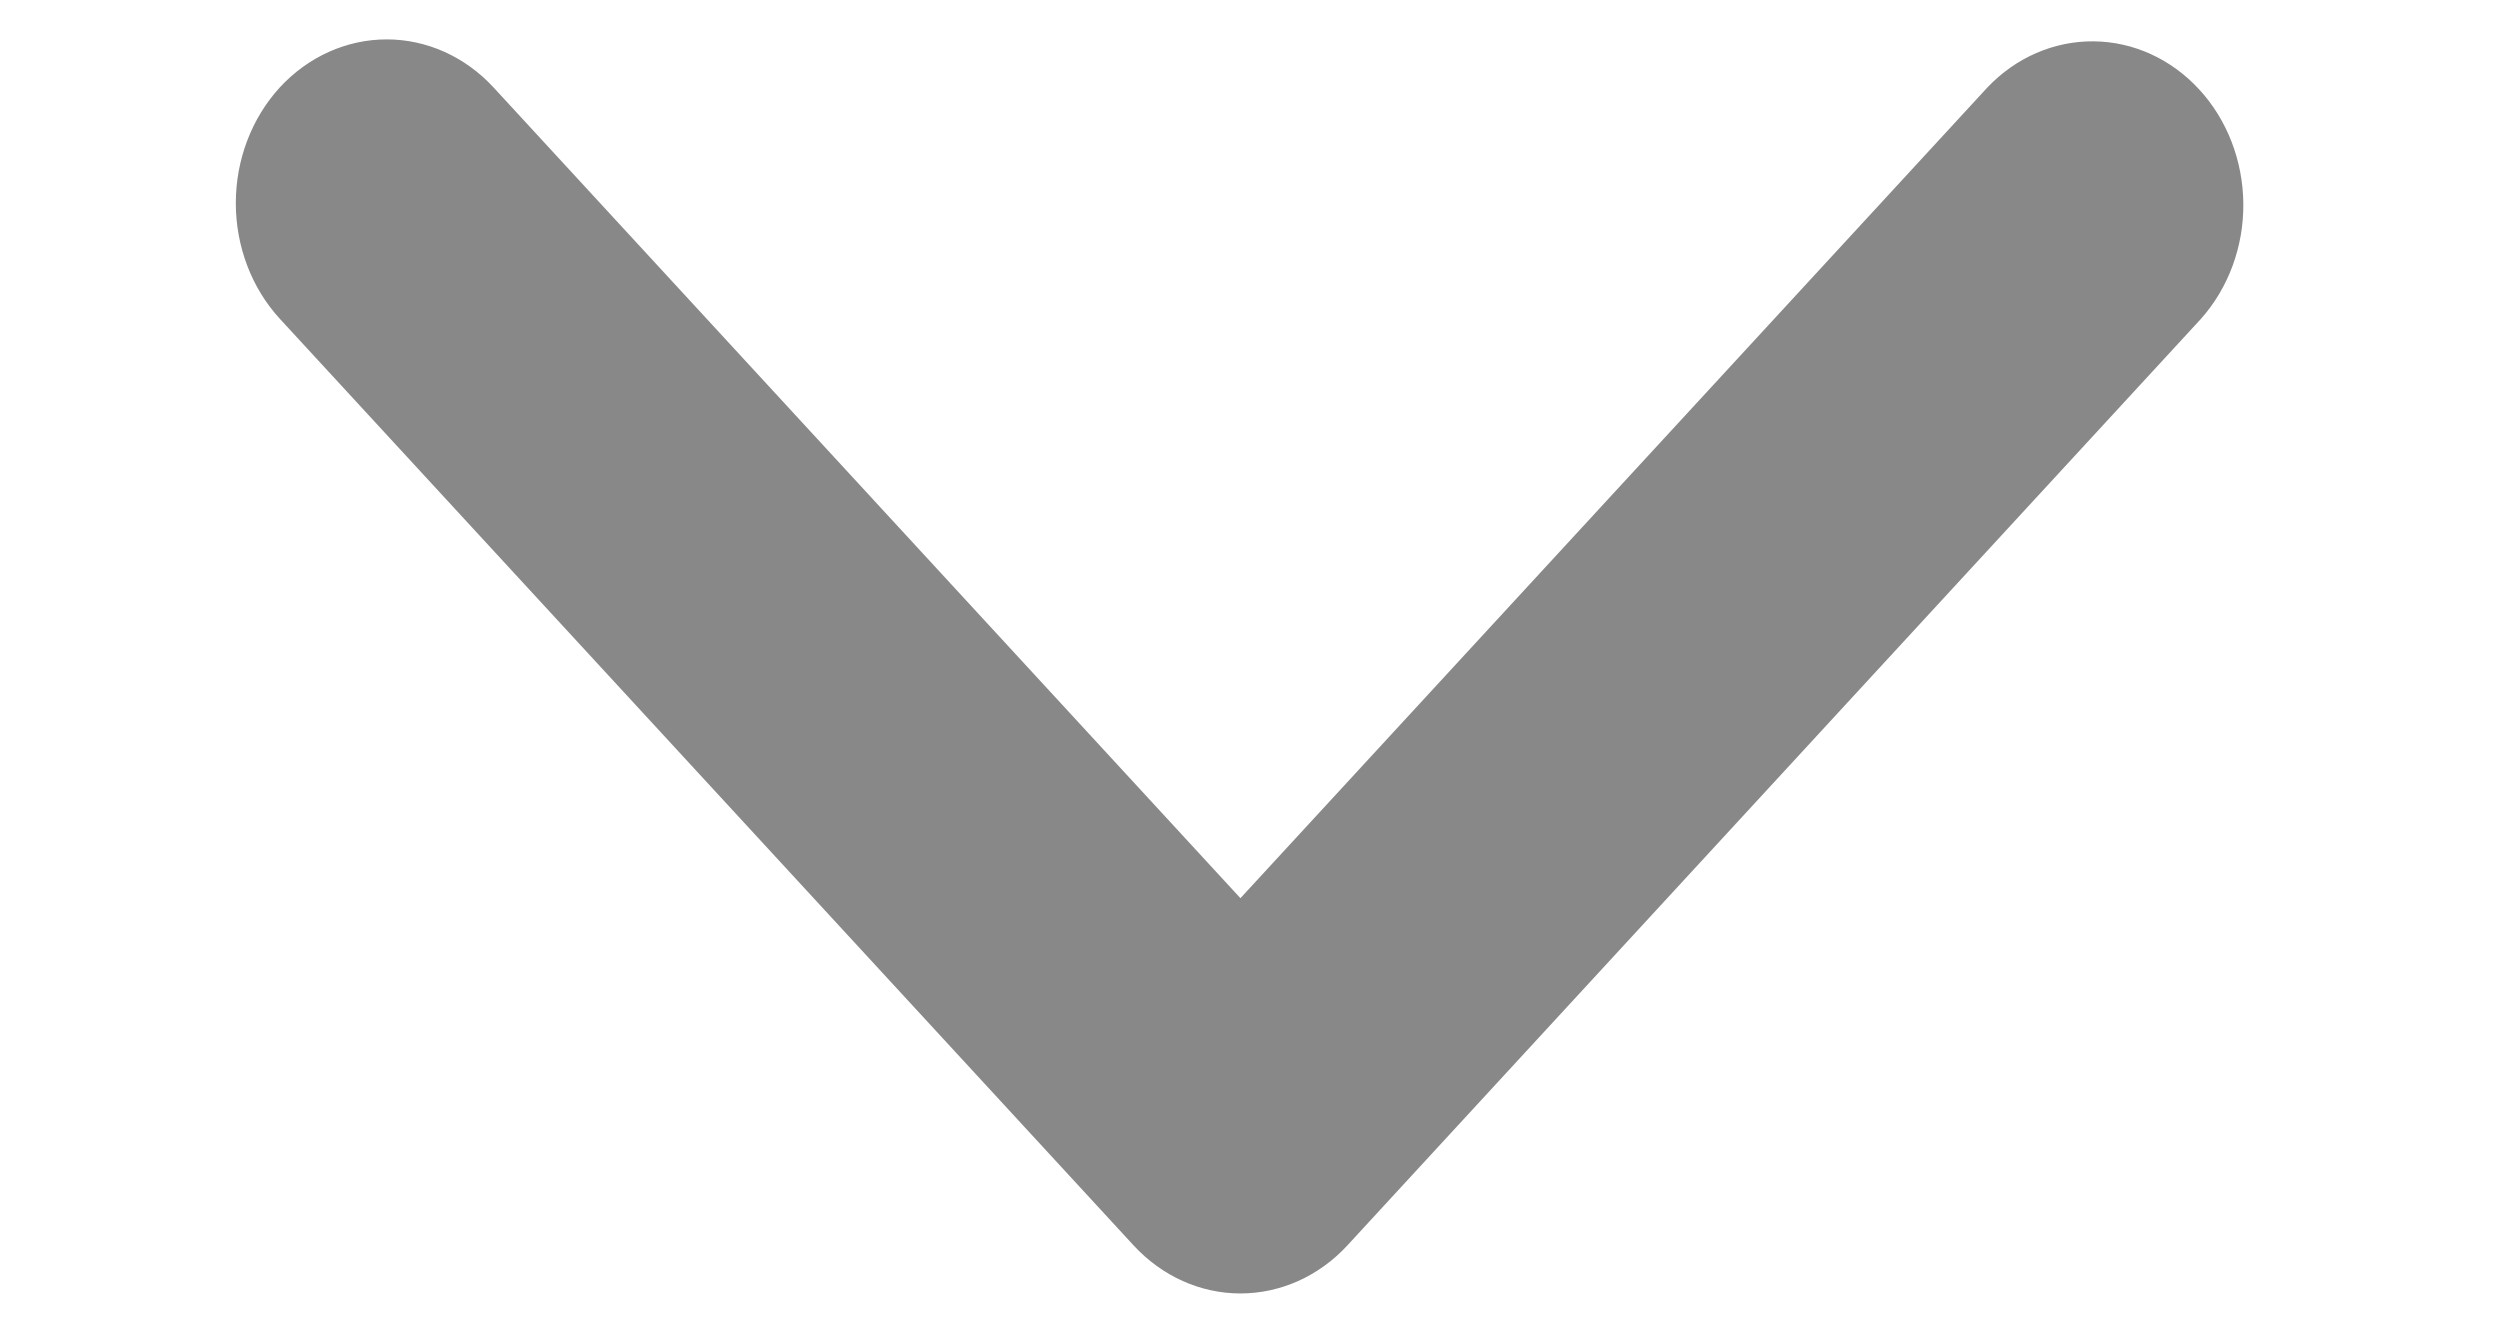 <svg width="15" height="8" viewBox="0 0 18 11" fill="none" xmlns="http://www.w3.org/2000/svg">
<path d="M0.997 0.72C1.231 0.467 1.548 0.325 1.878 0.325C2.208 0.325 2.524 0.467 2.758 0.72L8.921 7.41L15.085 0.72C15.319 0.474 15.634 0.338 15.96 0.341C16.287 0.344 16.599 0.486 16.83 0.737C17.061 0.987 17.192 1.326 17.195 1.681C17.198 2.035 17.072 2.376 16.845 2.631L9.802 10.276C9.568 10.529 9.251 10.671 8.921 10.671C8.591 10.671 8.275 10.529 8.041 10.276L0.997 2.631C0.764 2.378 0.633 2.034 0.633 1.676C0.633 1.317 0.764 0.974 0.997 0.72Z" fill="#888888"/>
</svg>
